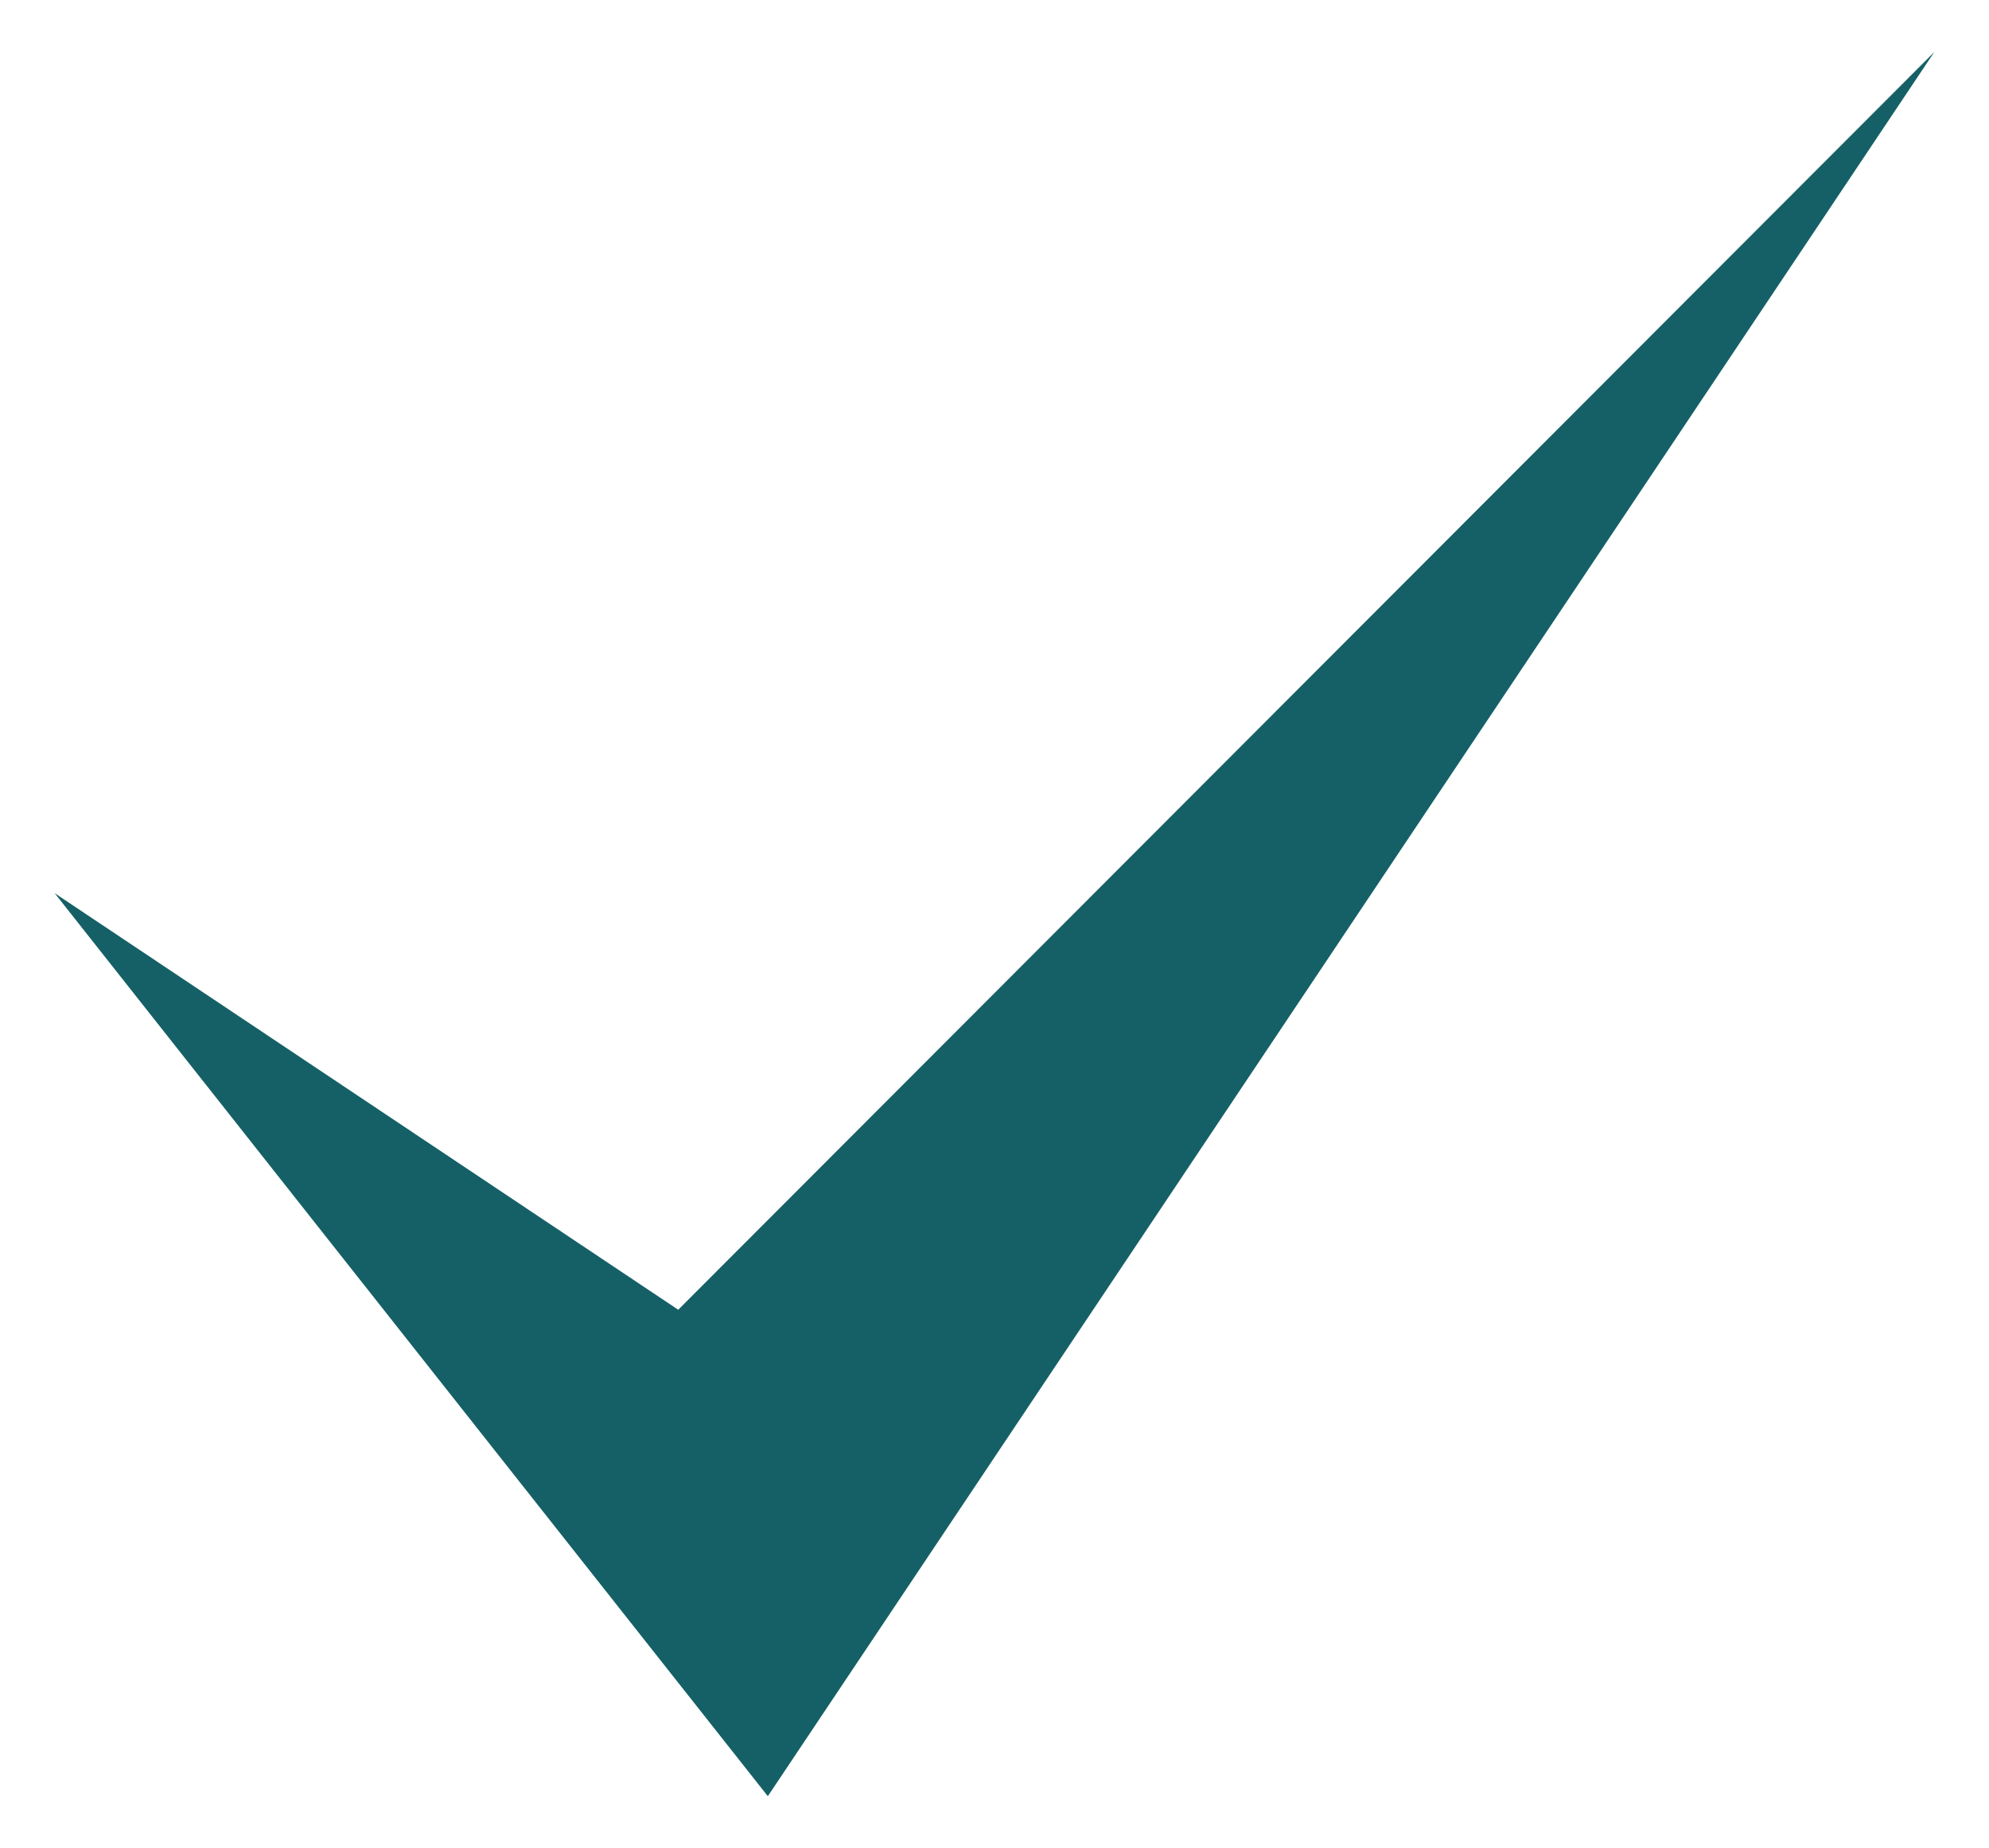 <?xml version="1.0" encoding="utf-8"?>
<!-- Generator: Adobe Illustrator 22.0.0, SVG Export Plug-In . SVG Version: 6.00 Build 0)  -->
<svg version="1.1" id="Calque_0_xA0_Image_1_" xmlns="http://www.w3.org/2000/svg" xmlns:xlink="http://www.w3.org/1999/xlink"
	 x="0px" y="0px" viewBox="0 0 222 206.3" style="enable-background:new 0 0 222 206.3;" xml:space="preserve">
<style type="text/css">
	.st0{fill:#156066;}
</style>
<polygon class="st0" points="75.7,146.2 215.9,5.8 85.7,200.5 6.1,99.7 "/>
</svg>
